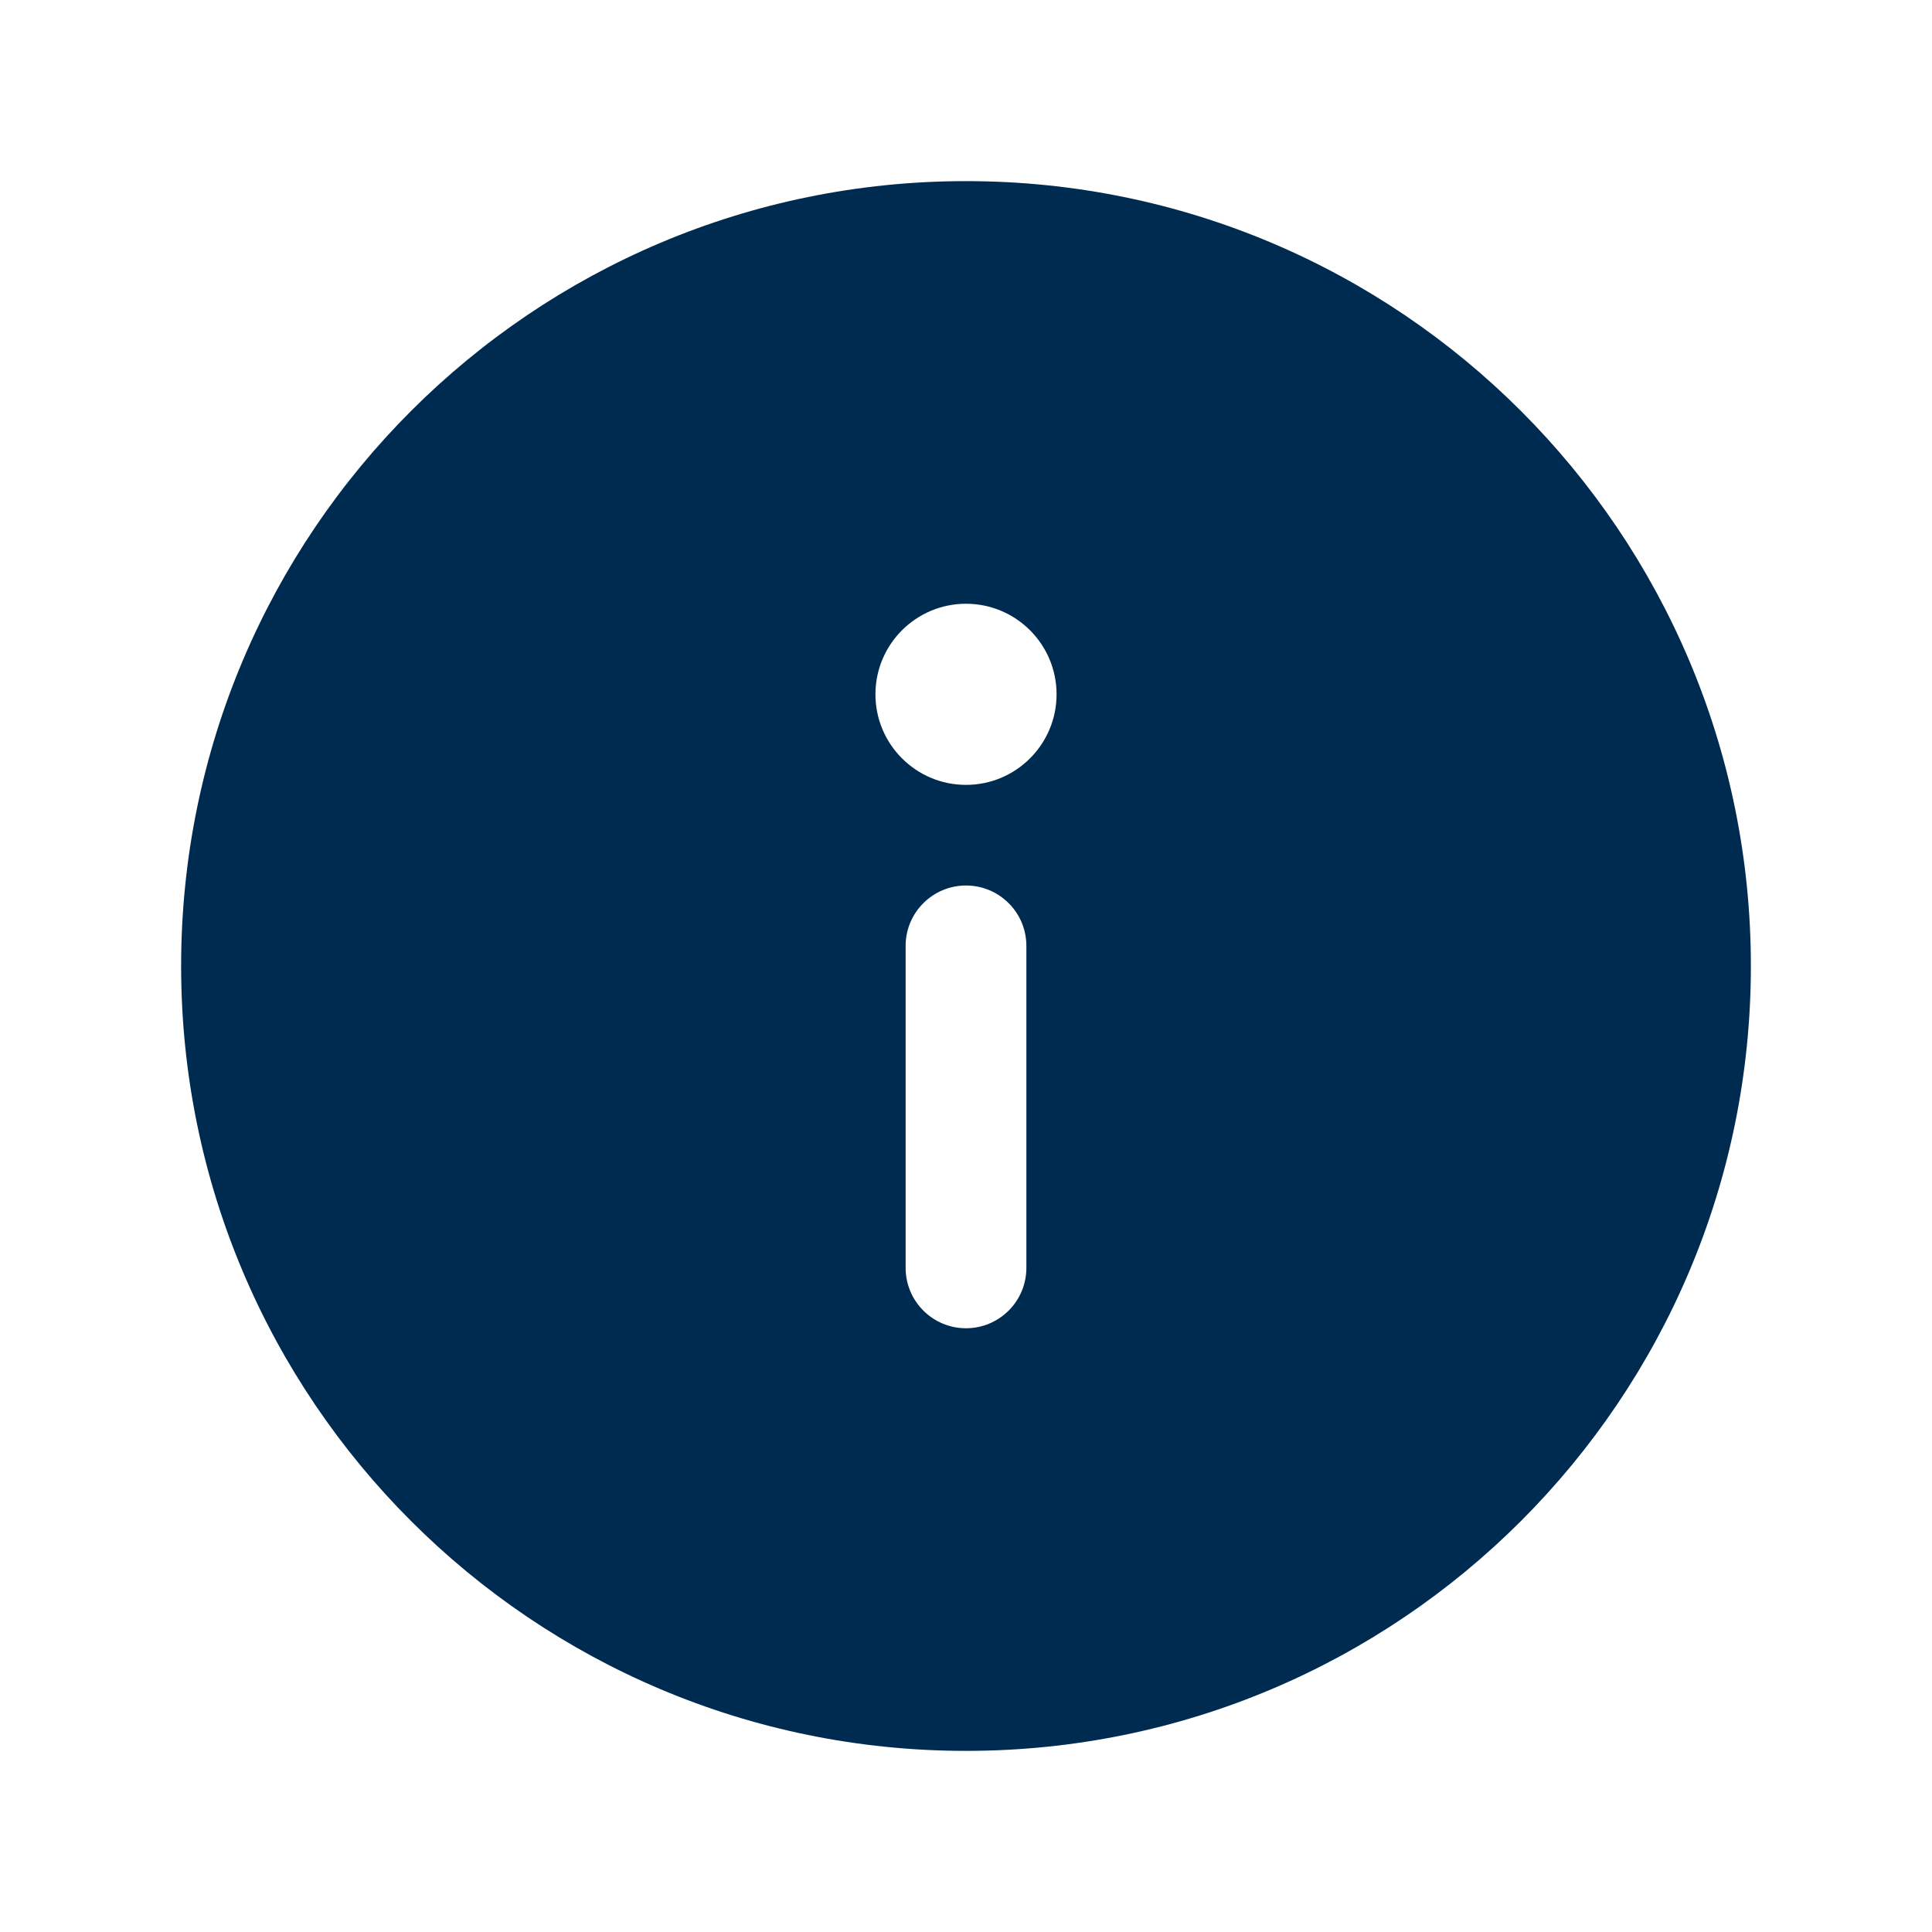 <svg width="24" height="24" viewBox="0 0 24 24" fill="none" xmlns="http://www.w3.org/2000/svg">
<path fill-rule="evenodd" clip-rule="evenodd" d="M2.25 12C2.25 6.615 6.615 2.25 12 2.25C17.385 2.25 21.75 6.615 21.75 12C21.75 17.385 17.385 21.75 12 21.75C6.615 21.75 2.25 17.385 2.25 12ZM13.125 8.625C13.125 9.246 12.621 9.75 12 9.75C11.379 9.75 10.875 9.246 10.875 8.625C10.875 8.004 11.379 7.5 12 7.5C12.621 7.5 13.125 8.004 13.125 8.625ZM12 11C12.414 11 12.75 11.336 12.75 11.75V15.75C12.75 16.164 12.414 16.5 12 16.5C11.586 16.5 11.25 16.164 11.25 15.75V11.75C11.25 11.336 11.586 11 12 11Z" fill="#002B51"/>
</svg>

